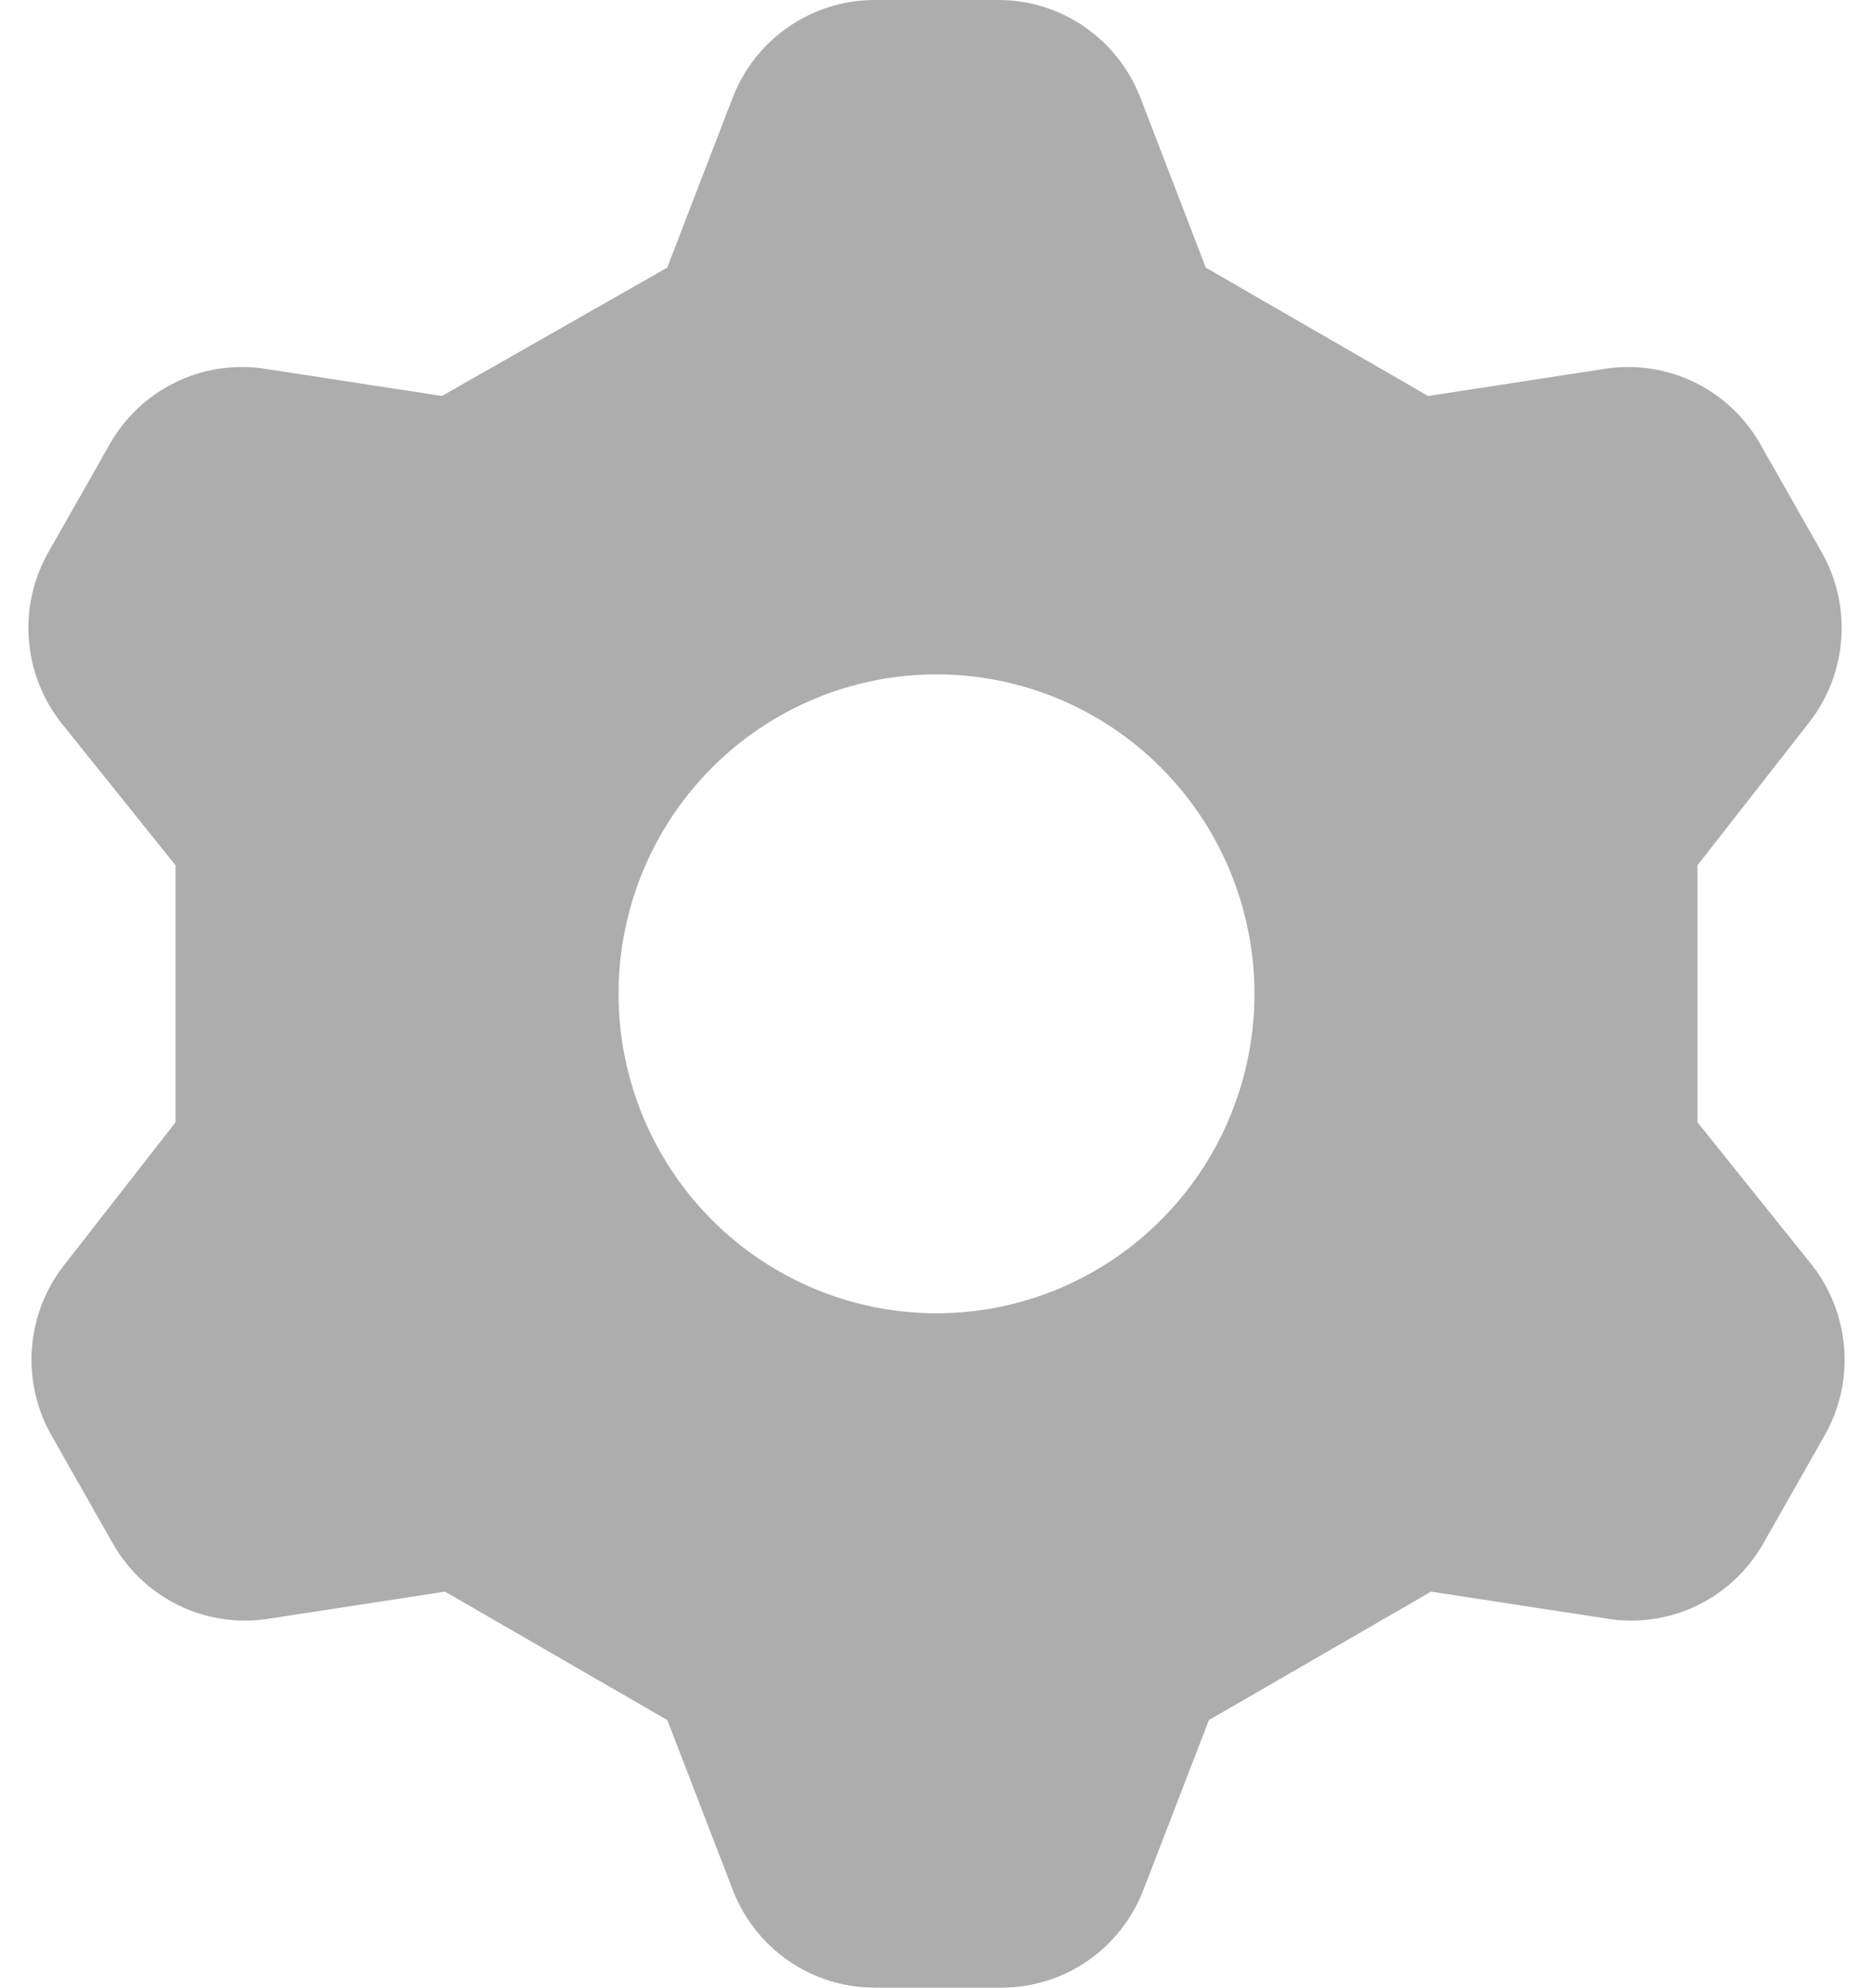<svg width="33" height="35" viewBox="0 0 33 35" fill="none" xmlns="http://www.w3.org/2000/svg">
<path fill-rule="evenodd" clip-rule="evenodd" d="M12.907 1.725L11.755 4.713L7.786 6.973L4.624 6.487C4.097 6.415 3.56 6.502 3.082 6.737C2.604 6.972 2.207 7.345 1.941 7.808L0.87 9.693C0.595 10.162 0.468 10.704 0.507 11.247C0.545 11.79 0.746 12.309 1.084 12.735L3.093 15.238V19.762L1.139 22.265C0.801 22.691 0.6 23.21 0.561 23.753C0.523 24.296 0.65 24.838 0.925 25.308L1.995 27.192C2.262 27.655 2.659 28.028 3.137 28.263C3.615 28.498 4.152 28.585 4.679 28.512L7.841 28.027L11.757 30.288L12.91 33.278C13.104 33.783 13.445 34.218 13.89 34.525C14.334 34.833 14.86 34.998 15.4 35H17.653C18.193 34.999 18.721 34.833 19.166 34.526C19.611 34.218 19.953 33.782 20.147 33.275L21.3 30.288L25.214 28.027L28.376 28.512C28.903 28.585 29.44 28.498 29.918 28.263C30.396 28.028 30.793 27.655 31.059 27.192L32.13 25.308C32.405 24.838 32.532 24.296 32.493 23.753C32.455 23.21 32.254 22.691 31.916 22.265L29.907 19.762V15.238L31.864 12.735C32.202 12.309 32.403 11.79 32.441 11.247C32.479 10.704 32.353 10.162 32.078 9.693L31.007 7.808C30.741 7.345 30.344 6.972 29.866 6.737C29.388 6.502 28.851 6.415 28.323 6.487L25.162 6.973L21.245 4.713L20.093 1.722C19.898 1.217 19.556 0.782 19.111 0.475C18.667 0.167 18.14 0.002 17.6 0L15.4 0C14.86 0.002 14.333 0.168 13.888 0.476C13.443 0.783 13.101 1.219 12.907 1.725ZM16.5 23.125C17.236 23.125 17.964 22.98 18.644 22.697C19.323 22.414 19.941 22 20.461 21.477C20.981 20.955 21.394 20.335 21.675 19.653C21.957 18.97 22.102 18.239 22.102 17.5C22.102 16.761 21.957 16.03 21.675 15.347C21.394 14.665 20.981 14.045 20.461 13.523C19.941 13 19.323 12.586 18.644 12.303C17.964 12.021 17.236 11.875 16.5 11.875C15.014 11.875 13.589 12.468 12.539 13.523C11.489 14.577 10.898 16.008 10.898 17.5C10.898 18.992 11.489 20.423 12.539 21.477C13.589 22.532 15.014 23.125 16.5 23.125Z" fill="#ADADAD"/>
</svg>

